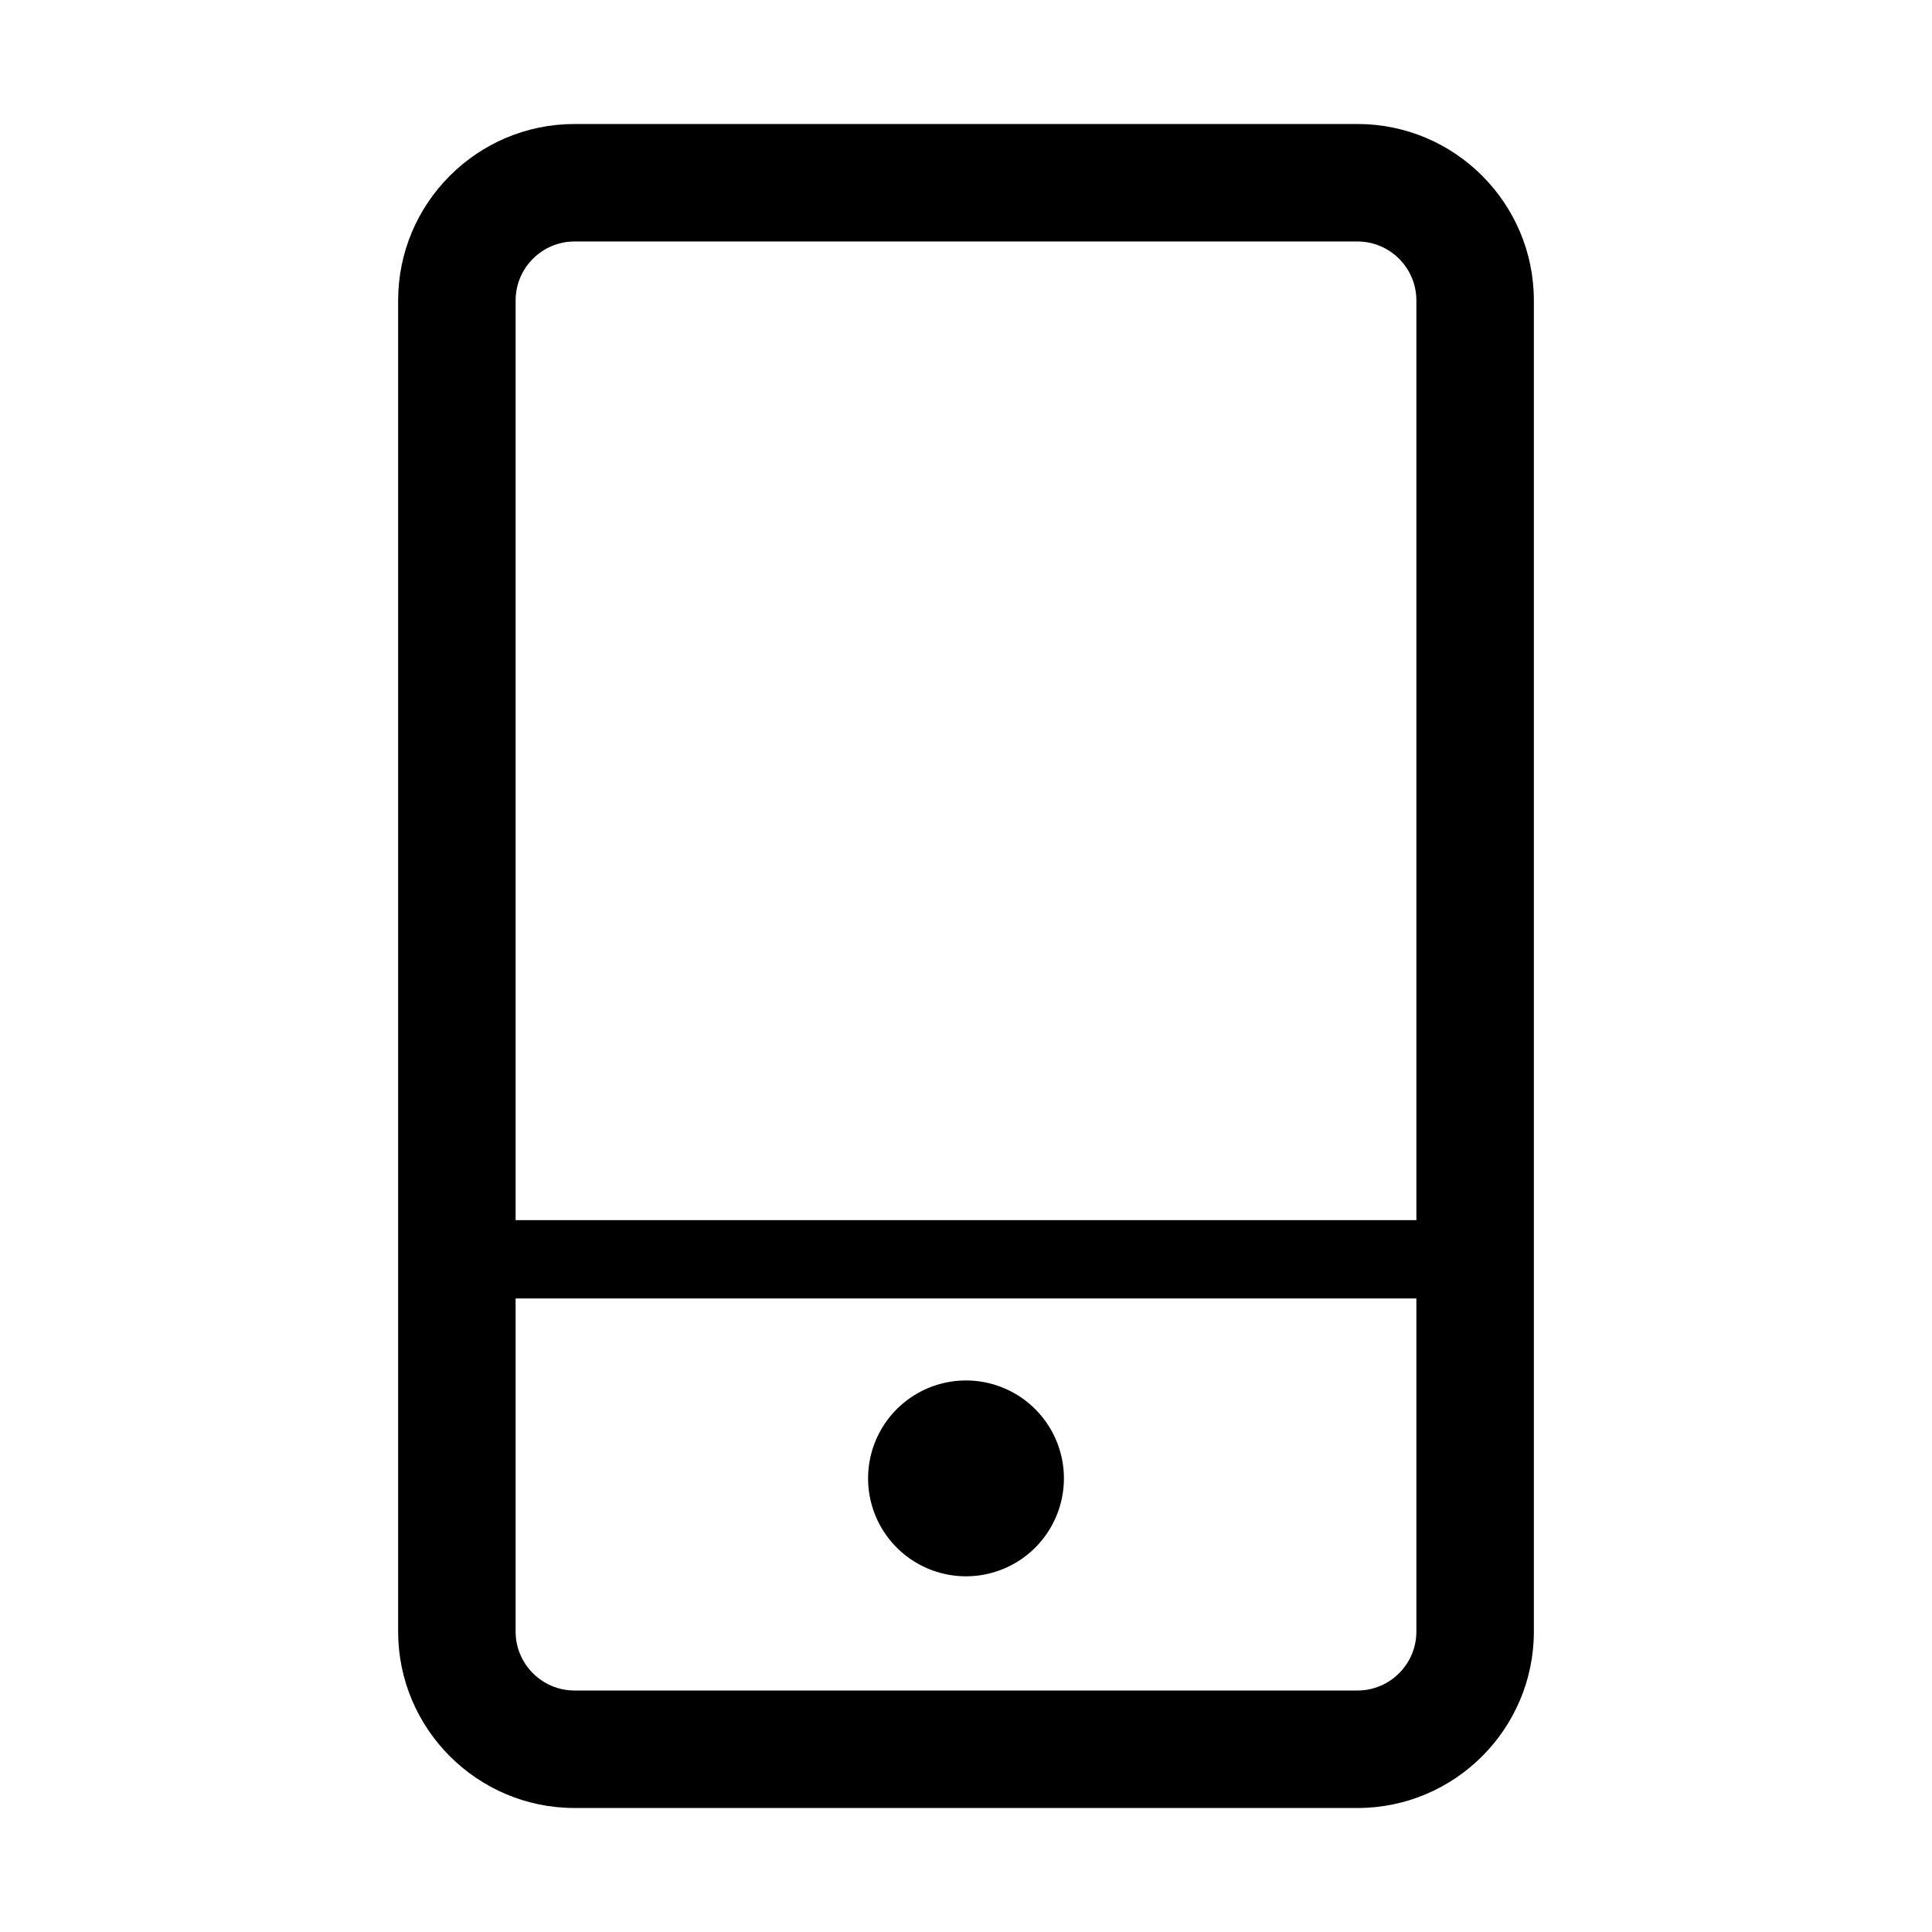 <?xml version="1.0" standalone="no"?><!DOCTYPE svg PUBLIC "-//W3C//DTD SVG 1.1//EN" "http://www.w3.org/Graphics/SVG/1.1/DTD/svg11.dtd"><svg t="1547203310414" class="icon" style="" viewBox="0 0 1024 1024" version="1.1" xmlns="http://www.w3.org/2000/svg" p-id="2405" xmlns:xlink="http://www.w3.org/1999/xlink" width="128" height="128"><defs><style type="text/css"></style></defs><path d="M719.48 65.721 304.53 65.721c-51.558 0-93.509 41.95-93.509 93.509l0 705.55c0 51.558 41.95 93.498 93.509 93.498L719.48 958.278c51.558 0 93.498-41.94 93.498-93.498L812.979 159.23C812.979 107.671 771.039 65.721 719.48 65.721zM304.53 127.992 719.48 127.992c17.22 0 31.227 14.017 31.227 31.237l0 487.48L273.292 646.709 273.292 159.23C273.292 142.009 287.31 127.992 304.53 127.992zM719.48 896.007 304.53 896.007c-17.22 0-31.237-14.007-31.237-31.227L273.292 688.222l477.414 0 0 176.558C750.707 882 736.701 896.007 719.48 896.007z" p-id="2406"></path><path d="M512 783.576m-51.893 0a50.711 50.711 0 1 0 103.786 0 50.711 50.711 0 1 0-103.786 0Z" p-id="2407"></path></svg>